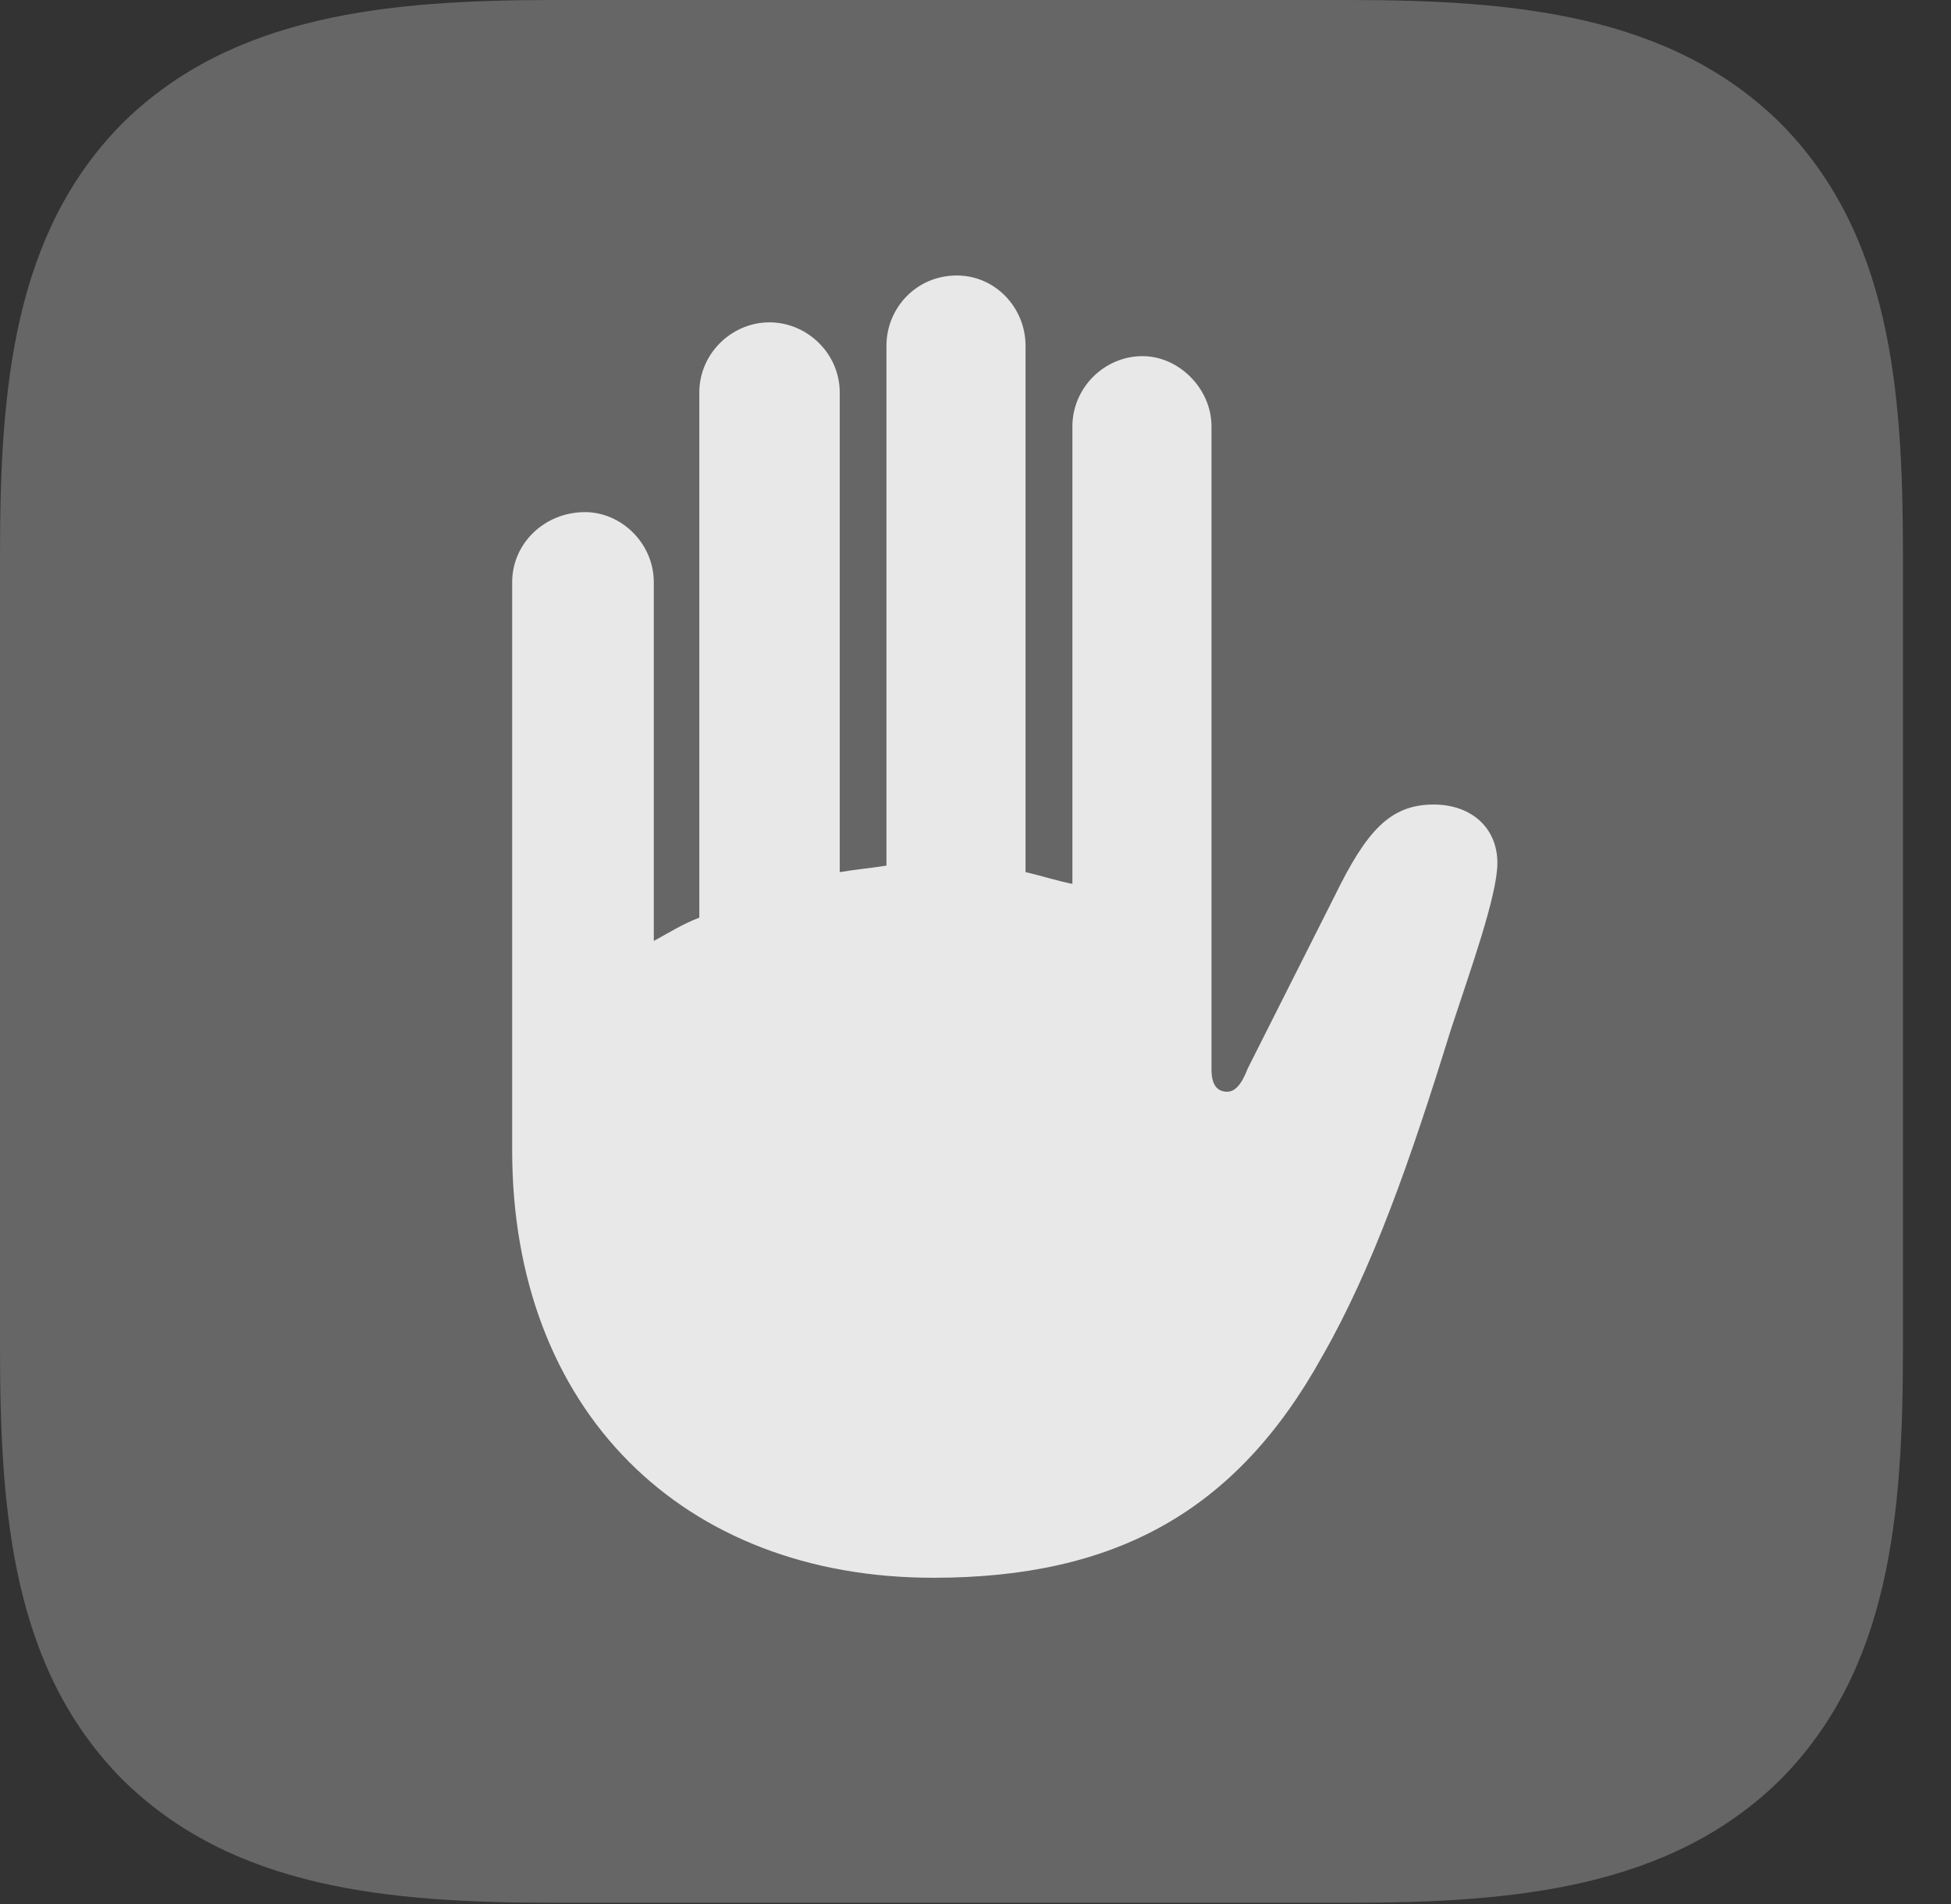 <?xml version="1.0" encoding="UTF-8"?>
<!--Generator: Apple Native CoreSVG 232.5-->
<!DOCTYPE svg
PUBLIC "-//W3C//DTD SVG 1.1//EN"
       "http://www.w3.org/Graphics/SVG/1.1/DTD/svg11.dtd">
<svg version="1.1" xmlns="http://www.w3.org/2000/svg" xmlns:xlink="http://www.w3.org/1999/xlink" width="14.658" height="14.307">
 <rect width="100%" height="100%" fill="#333333" stroke="none"/>
 <g>
  <rect height="14.307" opacity="0" width="14.658" x="0" y="0"/>
  <path d="M13.379 0.928C12.549 0.107 11.377 0 10.127 0L4.17 0C2.92 0 1.748 0.107 0.918 0.928C0.098 1.758 0 2.92 0 4.17L0 10.127C0 11.387 0.098 12.539 0.918 13.369C1.748 14.19 2.91 14.297 4.17 14.297L10.127 14.297C11.377 14.297 12.549 14.19 13.379 13.369C14.199 12.539 14.297 11.387 14.297 10.127L14.297 4.17C14.297 2.91 14.199 1.758 13.379 0.928Z" fill="#ffffff" fill-opacity="0.25"/>
  <path d="M3.848 8.643L3.848 4.375C3.848 4.082 4.092 3.848 4.395 3.848C4.668 3.848 4.912 4.082 4.912 4.375L4.912 7.07C5.02 7.012 5.127 6.943 5.254 6.895L5.254 2.949C5.254 2.656 5.498 2.422 5.781 2.422C6.064 2.422 6.309 2.656 6.309 2.949L6.309 6.553C6.426 6.533 6.543 6.523 6.66 6.504L6.66 2.598C6.66 2.314 6.885 2.07 7.188 2.07C7.48 2.07 7.705 2.314 7.705 2.598L7.705 6.553C7.832 6.582 7.949 6.621 8.057 6.641L8.057 3.203C8.057 2.92 8.291 2.676 8.584 2.676C8.857 2.676 9.102 2.92 9.102 3.203L9.102 8.037C9.102 8.145 9.141 8.203 9.219 8.203C9.277 8.203 9.326 8.154 9.375 8.027L10.029 6.729C10.264 6.25 10.44 6.045 10.771 6.045C11.055 6.045 11.25 6.221 11.25 6.484C11.25 6.729 11.045 7.295 10.898 7.744C10.596 8.721 10.312 9.531 9.932 10.195C9.287 11.357 8.379 11.855 7.012 11.855C5.127 11.855 3.848 10.596 3.848 8.643Z" fill="#ffffff" fill-opacity="0.85"/>
 </g>
</svg>
